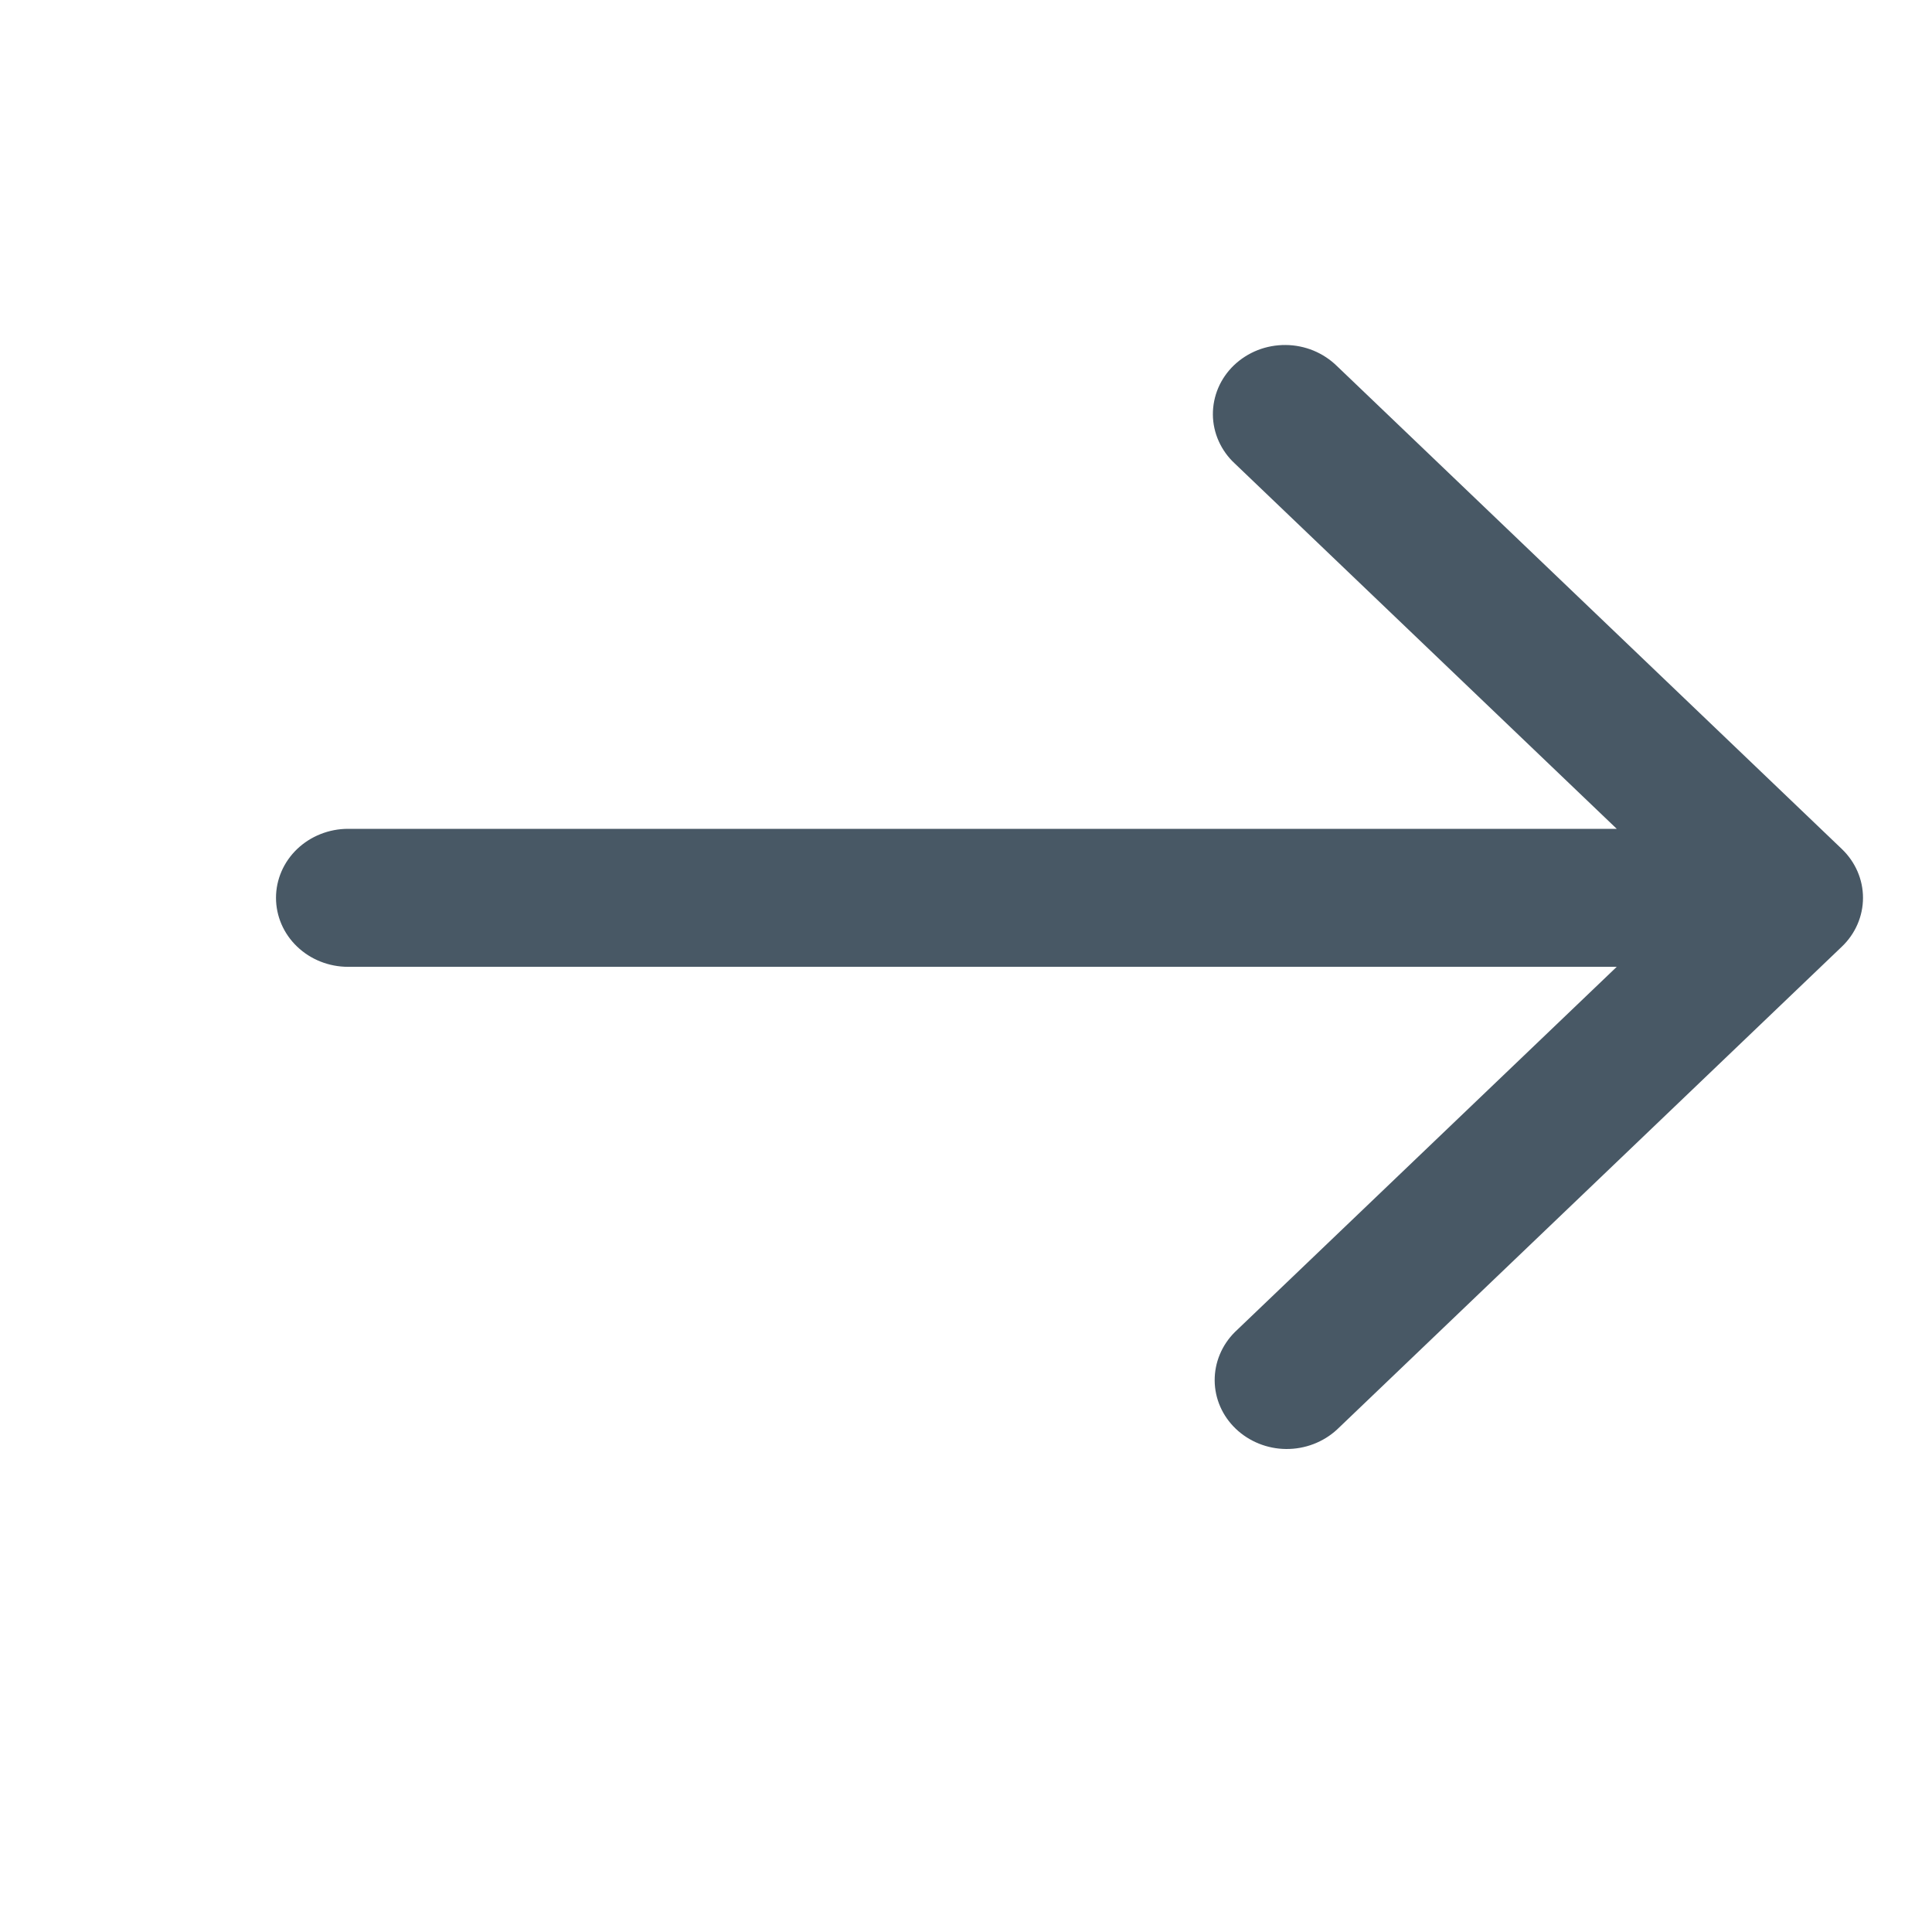 <svg width="28" height="28" viewBox="0 0 28 28" fill="none" xmlns="http://www.w3.org/2000/svg">
<path d="M5.045 12.012H23.431L17.897 6.719C17.797 6.627 17.718 6.517 17.663 6.395C17.608 6.273 17.579 6.141 17.578 6.009C17.577 5.876 17.604 5.744 17.656 5.621C17.709 5.498 17.786 5.387 17.884 5.293C17.983 5.199 18.099 5.125 18.228 5.074C18.356 5.024 18.494 4.999 18.633 5C18.772 5.001 18.909 5.029 19.036 5.081C19.164 5.134 19.279 5.21 19.376 5.305L26.694 12.305C26.89 12.493 27 12.747 27 13.012C27 13.277 26.89 13.532 26.694 13.719L19.376 20.719C19.178 20.901 18.914 21.002 18.64 21C18.366 20.998 18.104 20.892 17.91 20.707C17.716 20.522 17.606 20.271 17.604 20.009C17.602 19.747 17.707 19.494 17.897 19.305L23.431 14.012H5.045C4.768 14.012 4.502 13.907 4.306 13.719C4.11 13.532 4 13.277 4 13.012C4 12.747 4.11 12.493 4.306 12.305C4.502 12.118 4.768 12.012 5.045 12.012Z" fill="#485865"/>
</svg>
